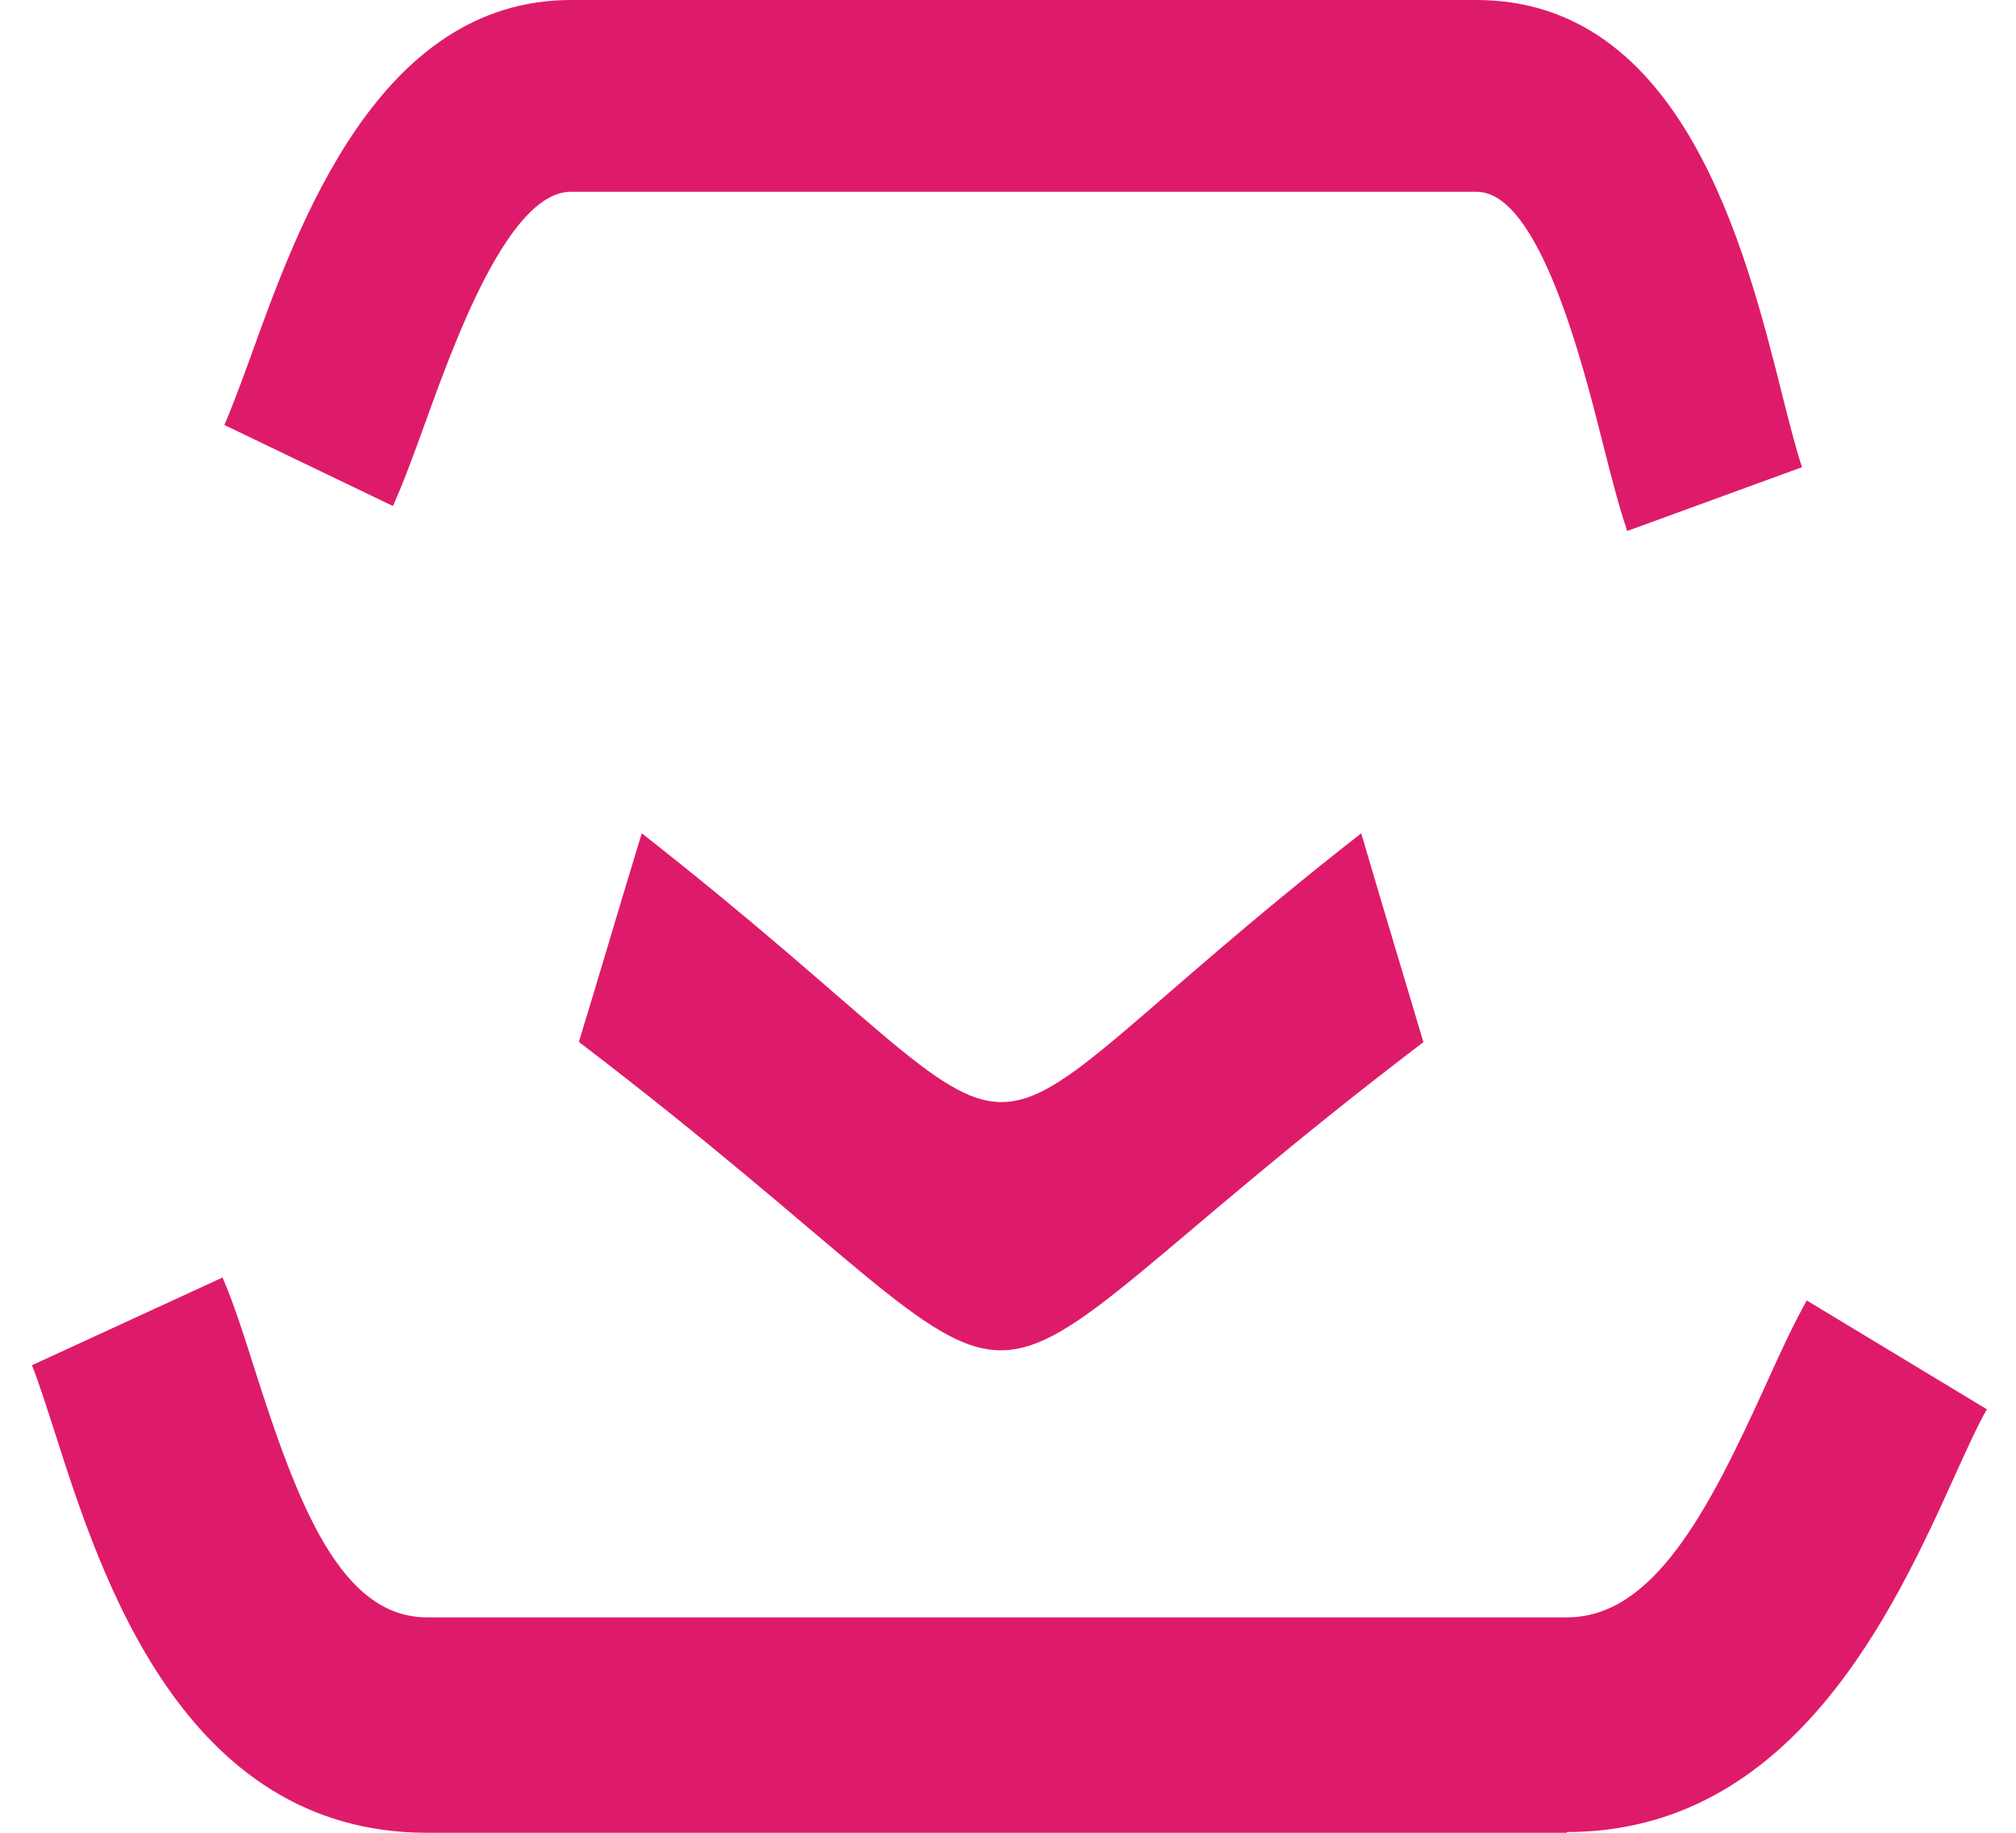 <svg width="33" height="30" viewBox="0 0 33 30" fill="none" xmlns="http://www.w3.org/2000/svg">
<g id="Icon">
<path id="Vector" d="M26.637 8.695C26.502 8.295 26.378 7.817 26.237 7.259C25.902 5.926 25.195 3.139 24.171 3.139H9.346C8.322 3.139 7.433 5.611 6.956 6.932C6.768 7.453 6.603 7.902 6.432 8.283L3.672 6.956C3.79 6.69 3.943 6.278 4.102 5.841C4.884 3.66 6.203 0 9.346 0H24.166C27.544 0 28.568 4.048 29.174 6.465C29.292 6.932 29.404 7.374 29.498 7.647L26.626 8.695H26.637Z" fill="#DE1B6A"/>
<path id="Vector_2" d="M25.649 30H6.992C2.99 30 1.642 25.771 0.912 23.492C0.765 23.038 0.629 22.608 0.523 22.347L3.643 20.911C3.825 21.335 3.984 21.826 4.161 22.389C4.873 24.625 5.573 26.474 6.992 26.474H25.649C27.062 26.474 27.962 24.747 28.904 22.668C29.133 22.159 29.351 21.686 29.575 21.287L32.523 23.068C32.376 23.323 32.194 23.723 32 24.153C31.011 26.334 29.357 29.988 25.649 29.988V30Z" fill="#DE1B6A"/>
<path id="Vector_3" d="M9.48 17.04C9.828 15.906 10.157 14.773 10.505 13.64C18.003 19.512 14.789 19.5 22.282 13.64C22.617 14.779 22.959 15.918 23.3 17.058C14.466 23.784 18.297 23.784 9.48 17.058V17.046V17.04Z" fill="#DE1B6A"/>
</g>
</svg>

